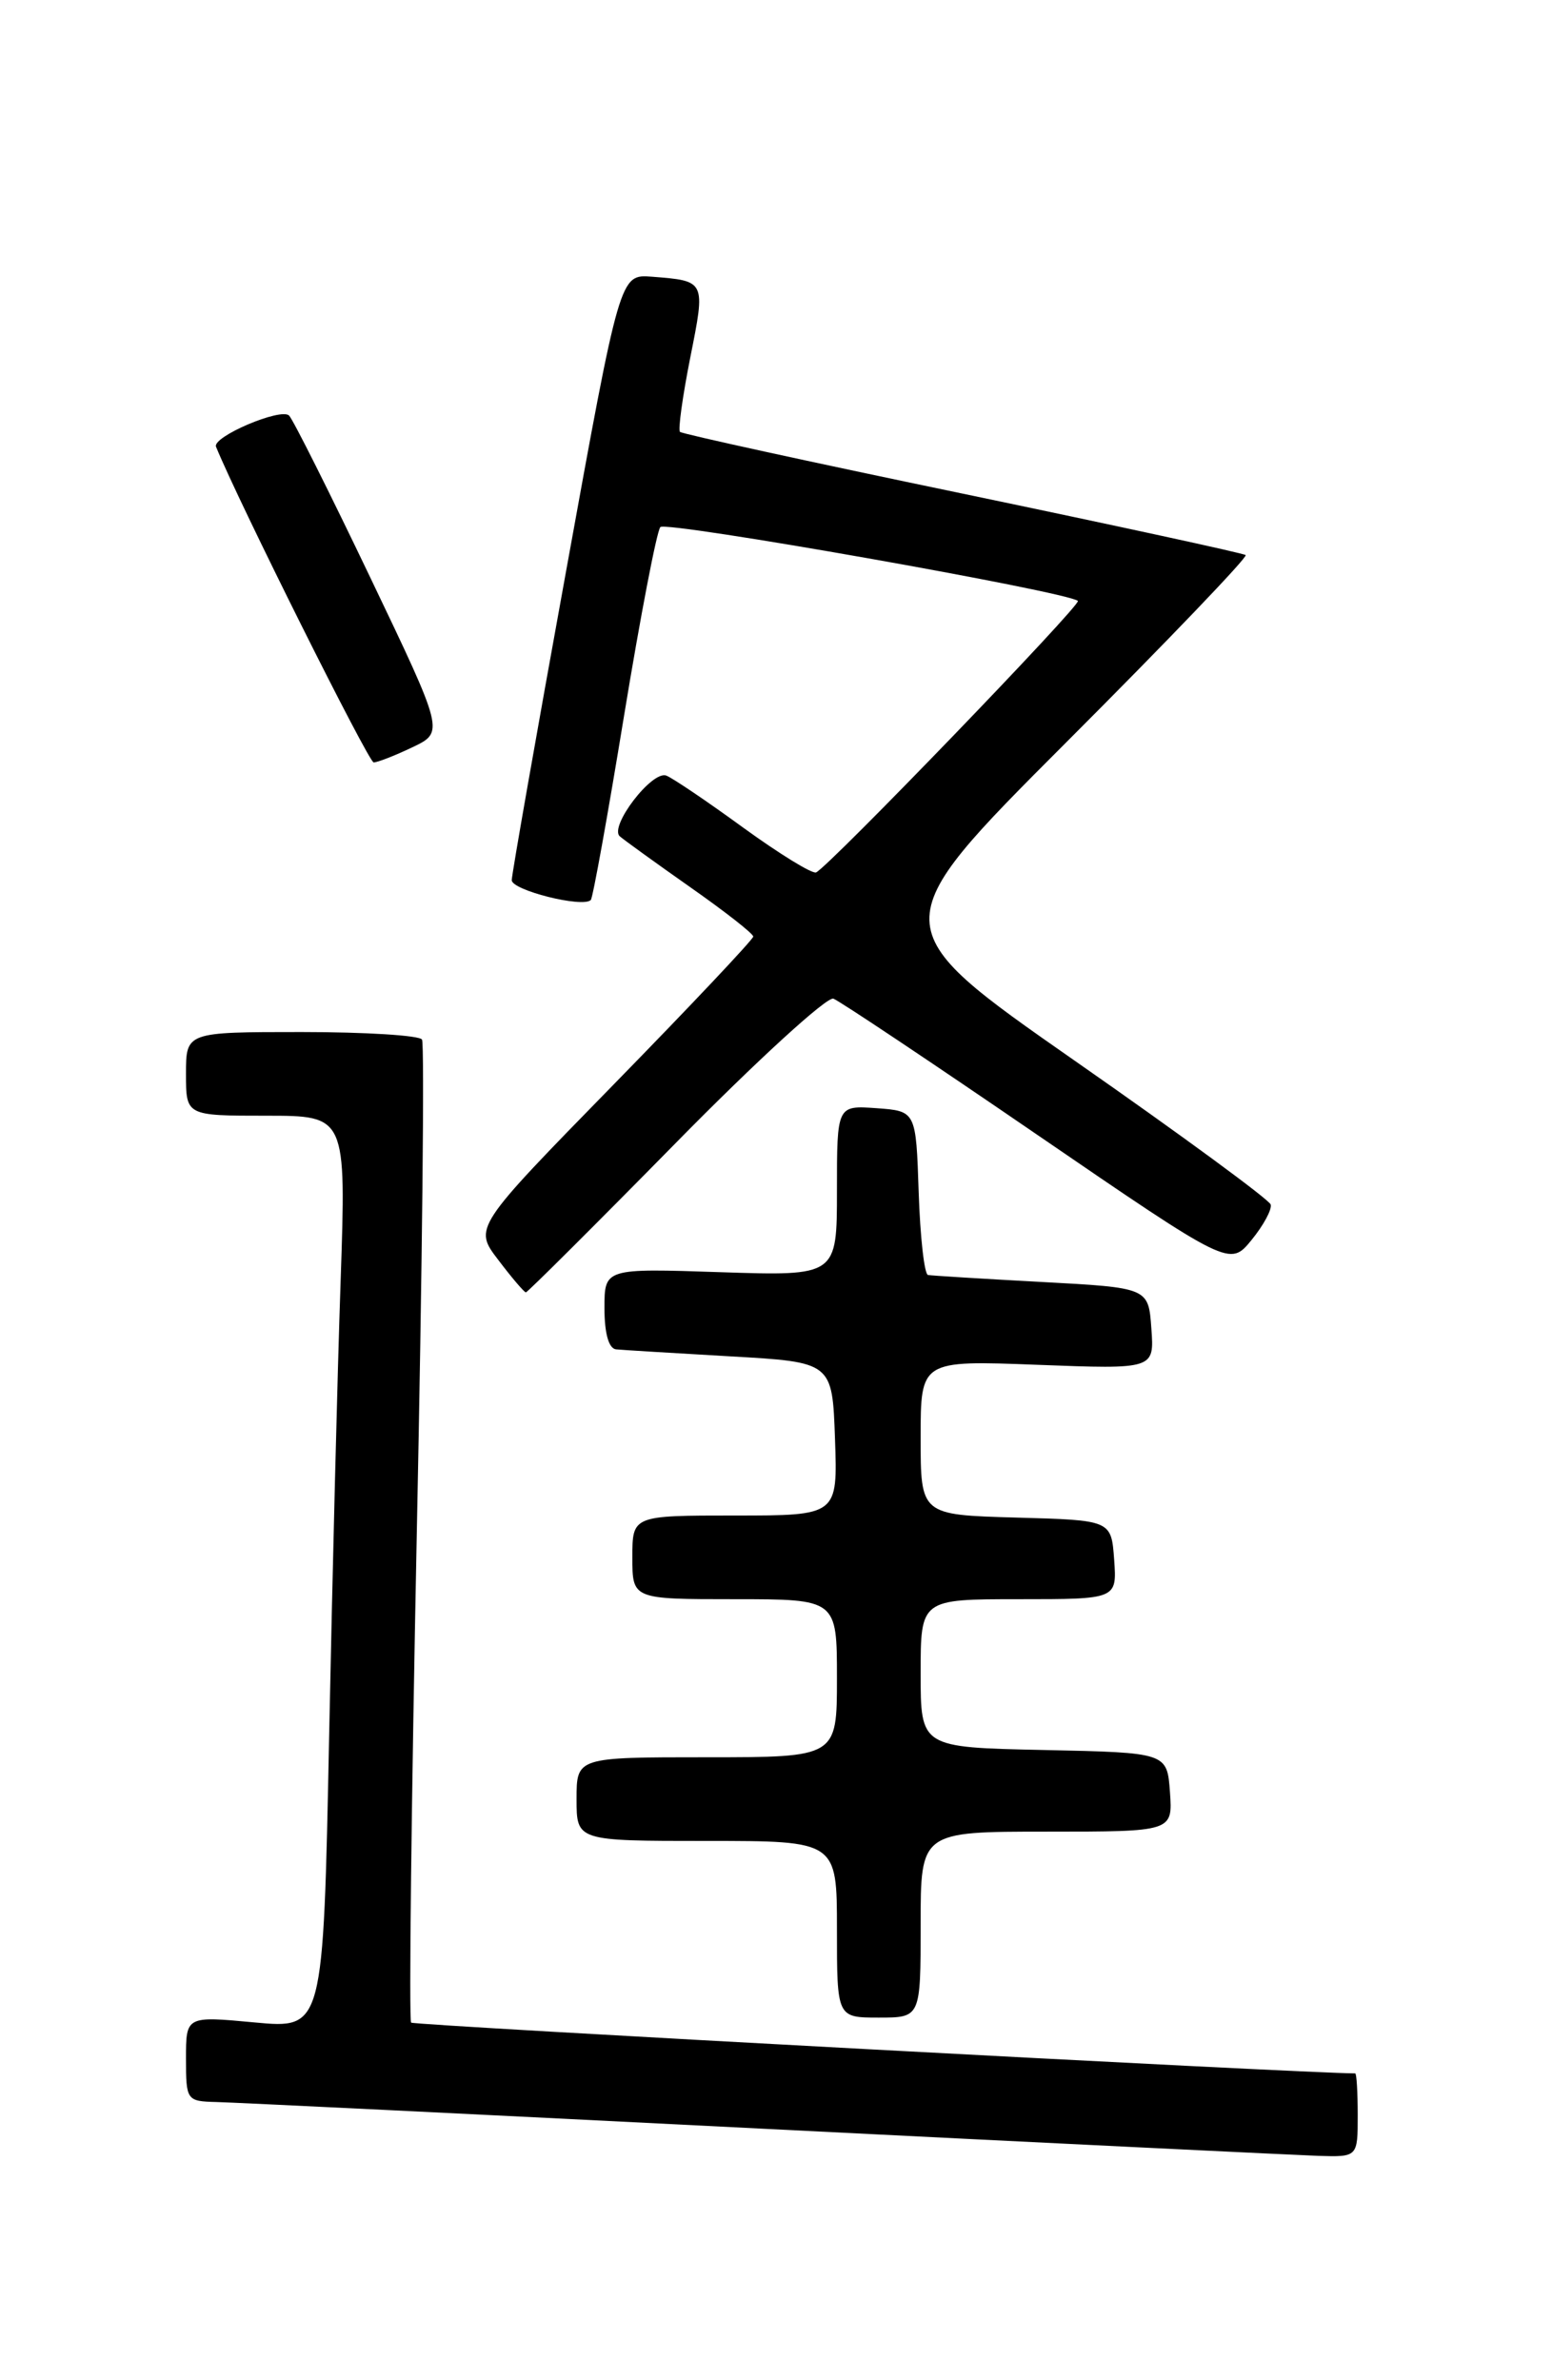 <?xml version="1.0" encoding="UTF-8" standalone="no"?>
<!DOCTYPE svg PUBLIC "-//W3C//DTD SVG 1.1//EN" "http://www.w3.org/Graphics/SVG/1.1/DTD/svg11.dtd" >
<svg xmlns="http://www.w3.org/2000/svg" xmlns:xlink="http://www.w3.org/1999/xlink" version="1.1" viewBox="0 0 167 256">
 <g >
 <path fill="currentColor"
d=" M 146.00 227.50 C 146.00 225.03 145.88 223.00 145.73 223.00 C 140.35 223.00 44.51 217.85 44.21 217.54 C 43.96 217.29 44.24 193.59 44.82 164.86 C 45.41 136.13 45.66 112.26 45.38 111.81 C 45.11 111.36 39.28 111.00 32.44 111.00 C 20.00 111.00 20.00 111.00 20.00 115.50 C 20.00 120.00 20.00 120.00 28.62 120.00 C 37.23 120.00 37.23 120.00 36.63 137.75 C 36.29 147.51 35.74 169.61 35.39 186.86 C 34.76 218.21 34.76 218.21 27.38 217.52 C 20.00 216.83 20.00 216.83 20.00 221.41 C 20.00 225.90 20.07 226.00 23.25 226.08 C 25.04 226.12 51.47 227.41 82.00 228.95 C 112.53 230.48 139.41 231.79 141.75 231.87 C 146.00 232.00 146.00 232.00 146.00 227.50 Z  M 99.00 207.00 C 99.00 197.00 99.00 197.00 112.56 197.00 C 126.11 197.00 126.11 197.00 125.81 192.75 C 125.50 188.50 125.50 188.50 112.25 188.22 C 99.00 187.94 99.00 187.94 99.00 179.97 C 99.00 172.00 99.00 172.00 109.56 172.00 C 120.11 172.00 120.11 172.00 119.81 167.75 C 119.50 163.50 119.50 163.50 109.25 163.22 C 99.00 162.93 99.00 162.93 99.00 154.62 C 99.00 146.31 99.00 146.31 111.56 146.79 C 124.13 147.27 124.13 147.27 123.81 142.89 C 123.50 138.50 123.50 138.50 112.00 137.88 C 105.67 137.54 100.18 137.20 99.79 137.13 C 99.40 137.06 98.95 133.06 98.79 128.25 C 98.50 119.50 98.50 119.50 94.25 119.19 C 90.00 118.89 90.00 118.89 90.00 128.06 C 90.00 137.24 90.00 137.24 77.50 136.83 C 65.00 136.41 65.00 136.41 65.00 140.70 C 65.00 143.41 65.46 145.05 66.25 145.13 C 66.94 145.20 72.45 145.53 78.50 145.88 C 89.50 146.50 89.50 146.50 89.79 154.75 C 90.08 163.00 90.08 163.00 79.04 163.00 C 68.00 163.00 68.00 163.00 68.00 167.50 C 68.00 172.00 68.00 172.00 79.00 172.00 C 90.00 172.00 90.00 172.00 90.00 180.50 C 90.00 189.00 90.00 189.00 76.00 189.00 C 62.00 189.00 62.00 189.00 62.00 193.50 C 62.00 198.00 62.00 198.00 76.00 198.00 C 90.00 198.00 90.00 198.00 90.00 207.50 C 90.00 217.00 90.00 217.00 94.50 217.00 C 99.00 217.00 99.00 217.00 99.00 207.00 Z  M 72.63 122.97 C 81.29 114.15 88.94 107.15 89.62 107.41 C 90.30 107.67 100.17 114.26 111.55 122.06 C 132.24 136.23 132.24 136.23 134.58 133.37 C 135.87 131.79 136.80 130.07 136.64 129.55 C 136.49 129.03 127.03 122.08 115.62 114.12 C 94.88 99.64 94.88 99.64 114.64 79.86 C 125.51 68.98 134.20 59.91 133.95 59.70 C 133.70 59.50 120.00 56.53 103.51 53.09 C 87.01 49.66 73.34 46.67 73.12 46.45 C 72.90 46.23 73.40 42.63 74.23 38.44 C 75.88 30.16 75.91 30.22 70.08 29.76 C 66.66 29.50 66.66 29.50 60.86 61.50 C 57.66 79.10 55.04 94.02 55.03 94.66 C 55.00 95.74 62.66 97.67 63.53 96.80 C 63.75 96.59 65.36 87.66 67.11 76.96 C 68.87 66.25 70.62 57.14 71.01 56.69 C 71.61 56.01 114.75 63.63 115.91 64.63 C 116.33 65.00 89.10 93.24 87.76 93.83 C 87.35 94.02 83.83 91.85 79.94 89.03 C 76.06 86.20 72.33 83.68 71.65 83.42 C 70.12 82.83 65.47 88.91 66.65 89.95 C 67.12 90.36 70.54 92.83 74.25 95.44 C 77.96 98.04 81.00 100.42 81.00 100.73 C 81.00 101.03 74.24 108.20 65.97 116.66 C 50.93 132.05 50.93 132.05 53.59 135.52 C 55.04 137.44 56.38 139.00 56.55 139.00 C 56.72 139.00 63.96 131.79 72.63 122.97 Z  M 44.35 80.37 C 47.77 78.74 47.77 78.74 39.82 62.12 C 35.45 52.98 31.52 45.14 31.09 44.70 C 30.22 43.82 22.80 46.98 23.23 48.05 C 25.63 53.95 39.64 82.00 40.18 82.00 C 40.60 82.00 42.47 81.27 44.35 80.37 Z "/>
</g>
</svg>